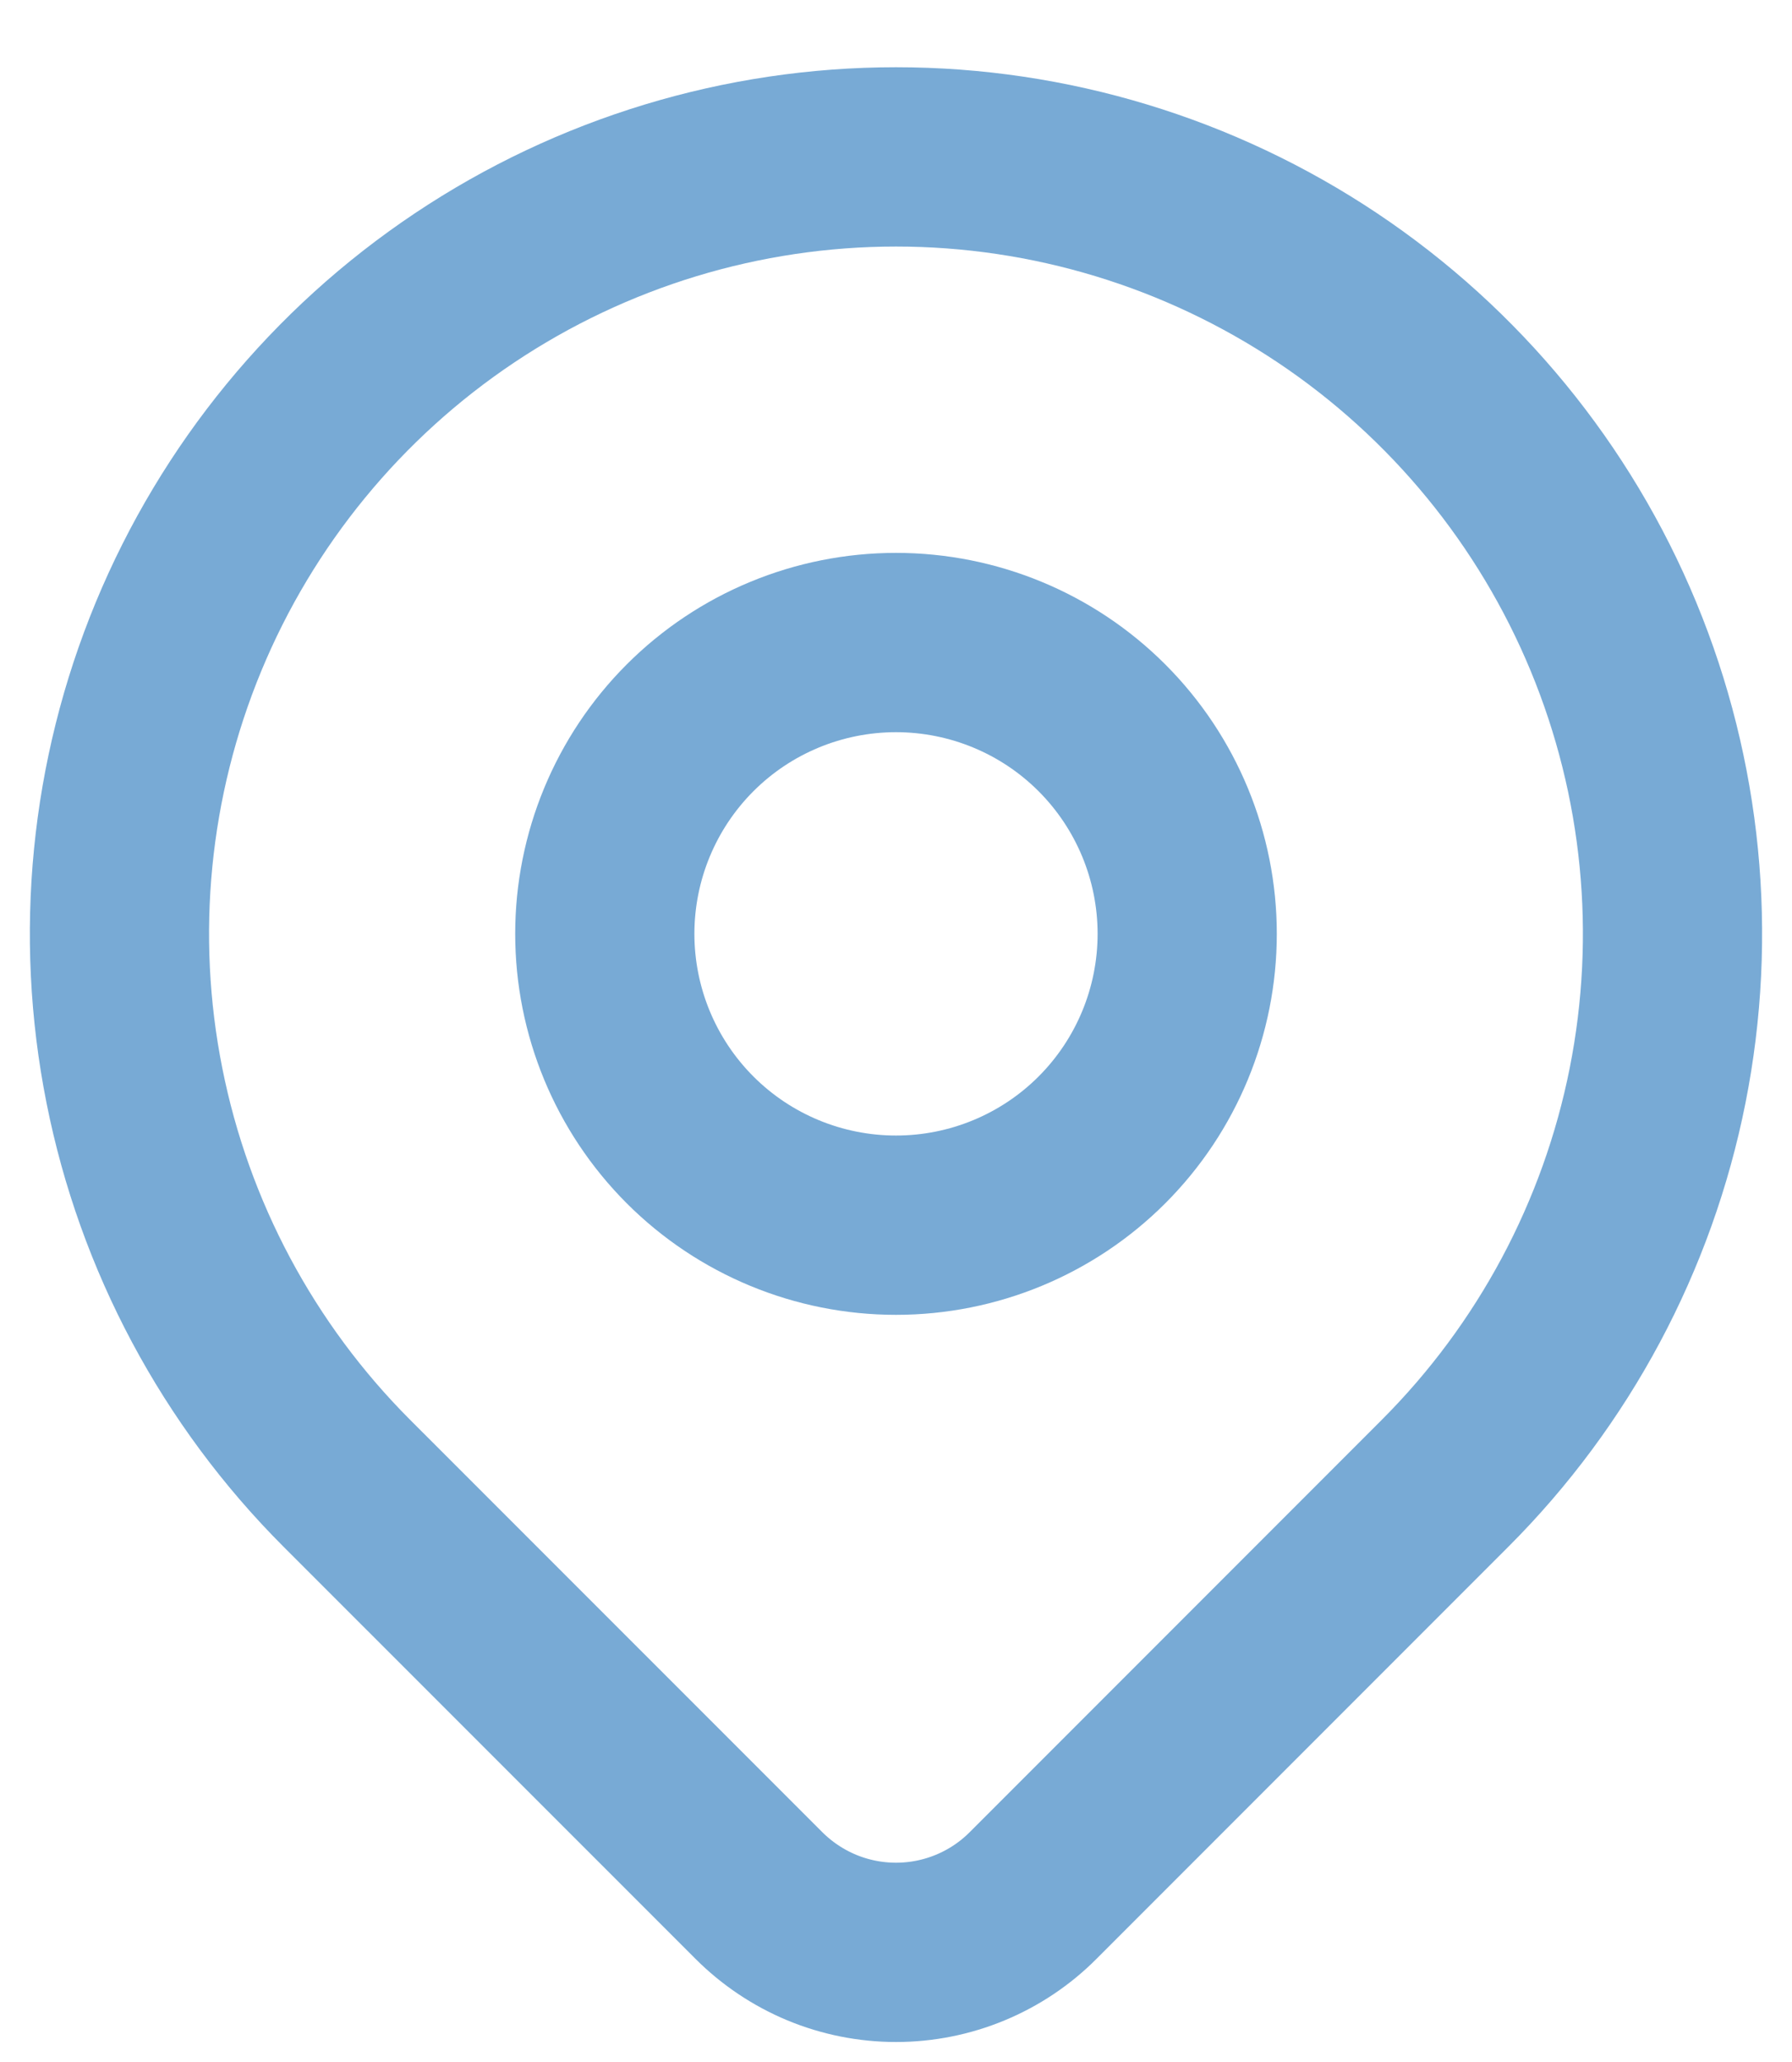 <svg width="20" height="23" viewBox="0 0 20 23" fill="none" xmlns="http://www.w3.org/2000/svg">
<path d="M16.128 16.545L11.531 21.142C11.331 21.343 11.092 21.503 10.829 21.612C10.566 21.721 10.285 21.777 10 21.777C9.716 21.777 9.434 21.721 9.171 21.612C8.909 21.503 8.67 21.343 8.469 21.142L3.871 16.545C2.659 15.333 1.834 13.789 1.5 12.108C1.165 10.427 1.337 8.684 1.993 7.1C2.649 5.517 3.76 4.163 5.185 3.211C6.61 2.259 8.286 1.75 10 1.75C11.714 1.75 13.389 2.259 14.815 3.211C16.24 4.163 17.351 5.517 18.007 7.1C18.663 8.684 18.834 10.427 18.5 12.108C18.166 13.789 17.34 15.333 16.128 16.545V16.545Z" stroke="#78AAD5" stroke-width="2" stroke-linecap="round" stroke-linejoin="round"/>
<path d="M13.25 10.416C13.25 11.278 12.908 12.105 12.298 12.715C11.689 13.324 10.862 13.666 10 13.666C9.138 13.666 8.311 13.324 7.702 12.715C7.092 12.105 6.75 11.278 6.75 10.416C6.75 9.555 7.092 8.728 7.702 8.118C8.311 7.509 9.138 7.167 10 7.167C10.862 7.167 11.689 7.509 12.298 8.118C12.908 8.728 13.25 9.555 13.25 10.416V10.416Z" stroke="#78AAD5" stroke-width="2" stroke-linecap="round" stroke-linejoin="round"/>
</svg>
